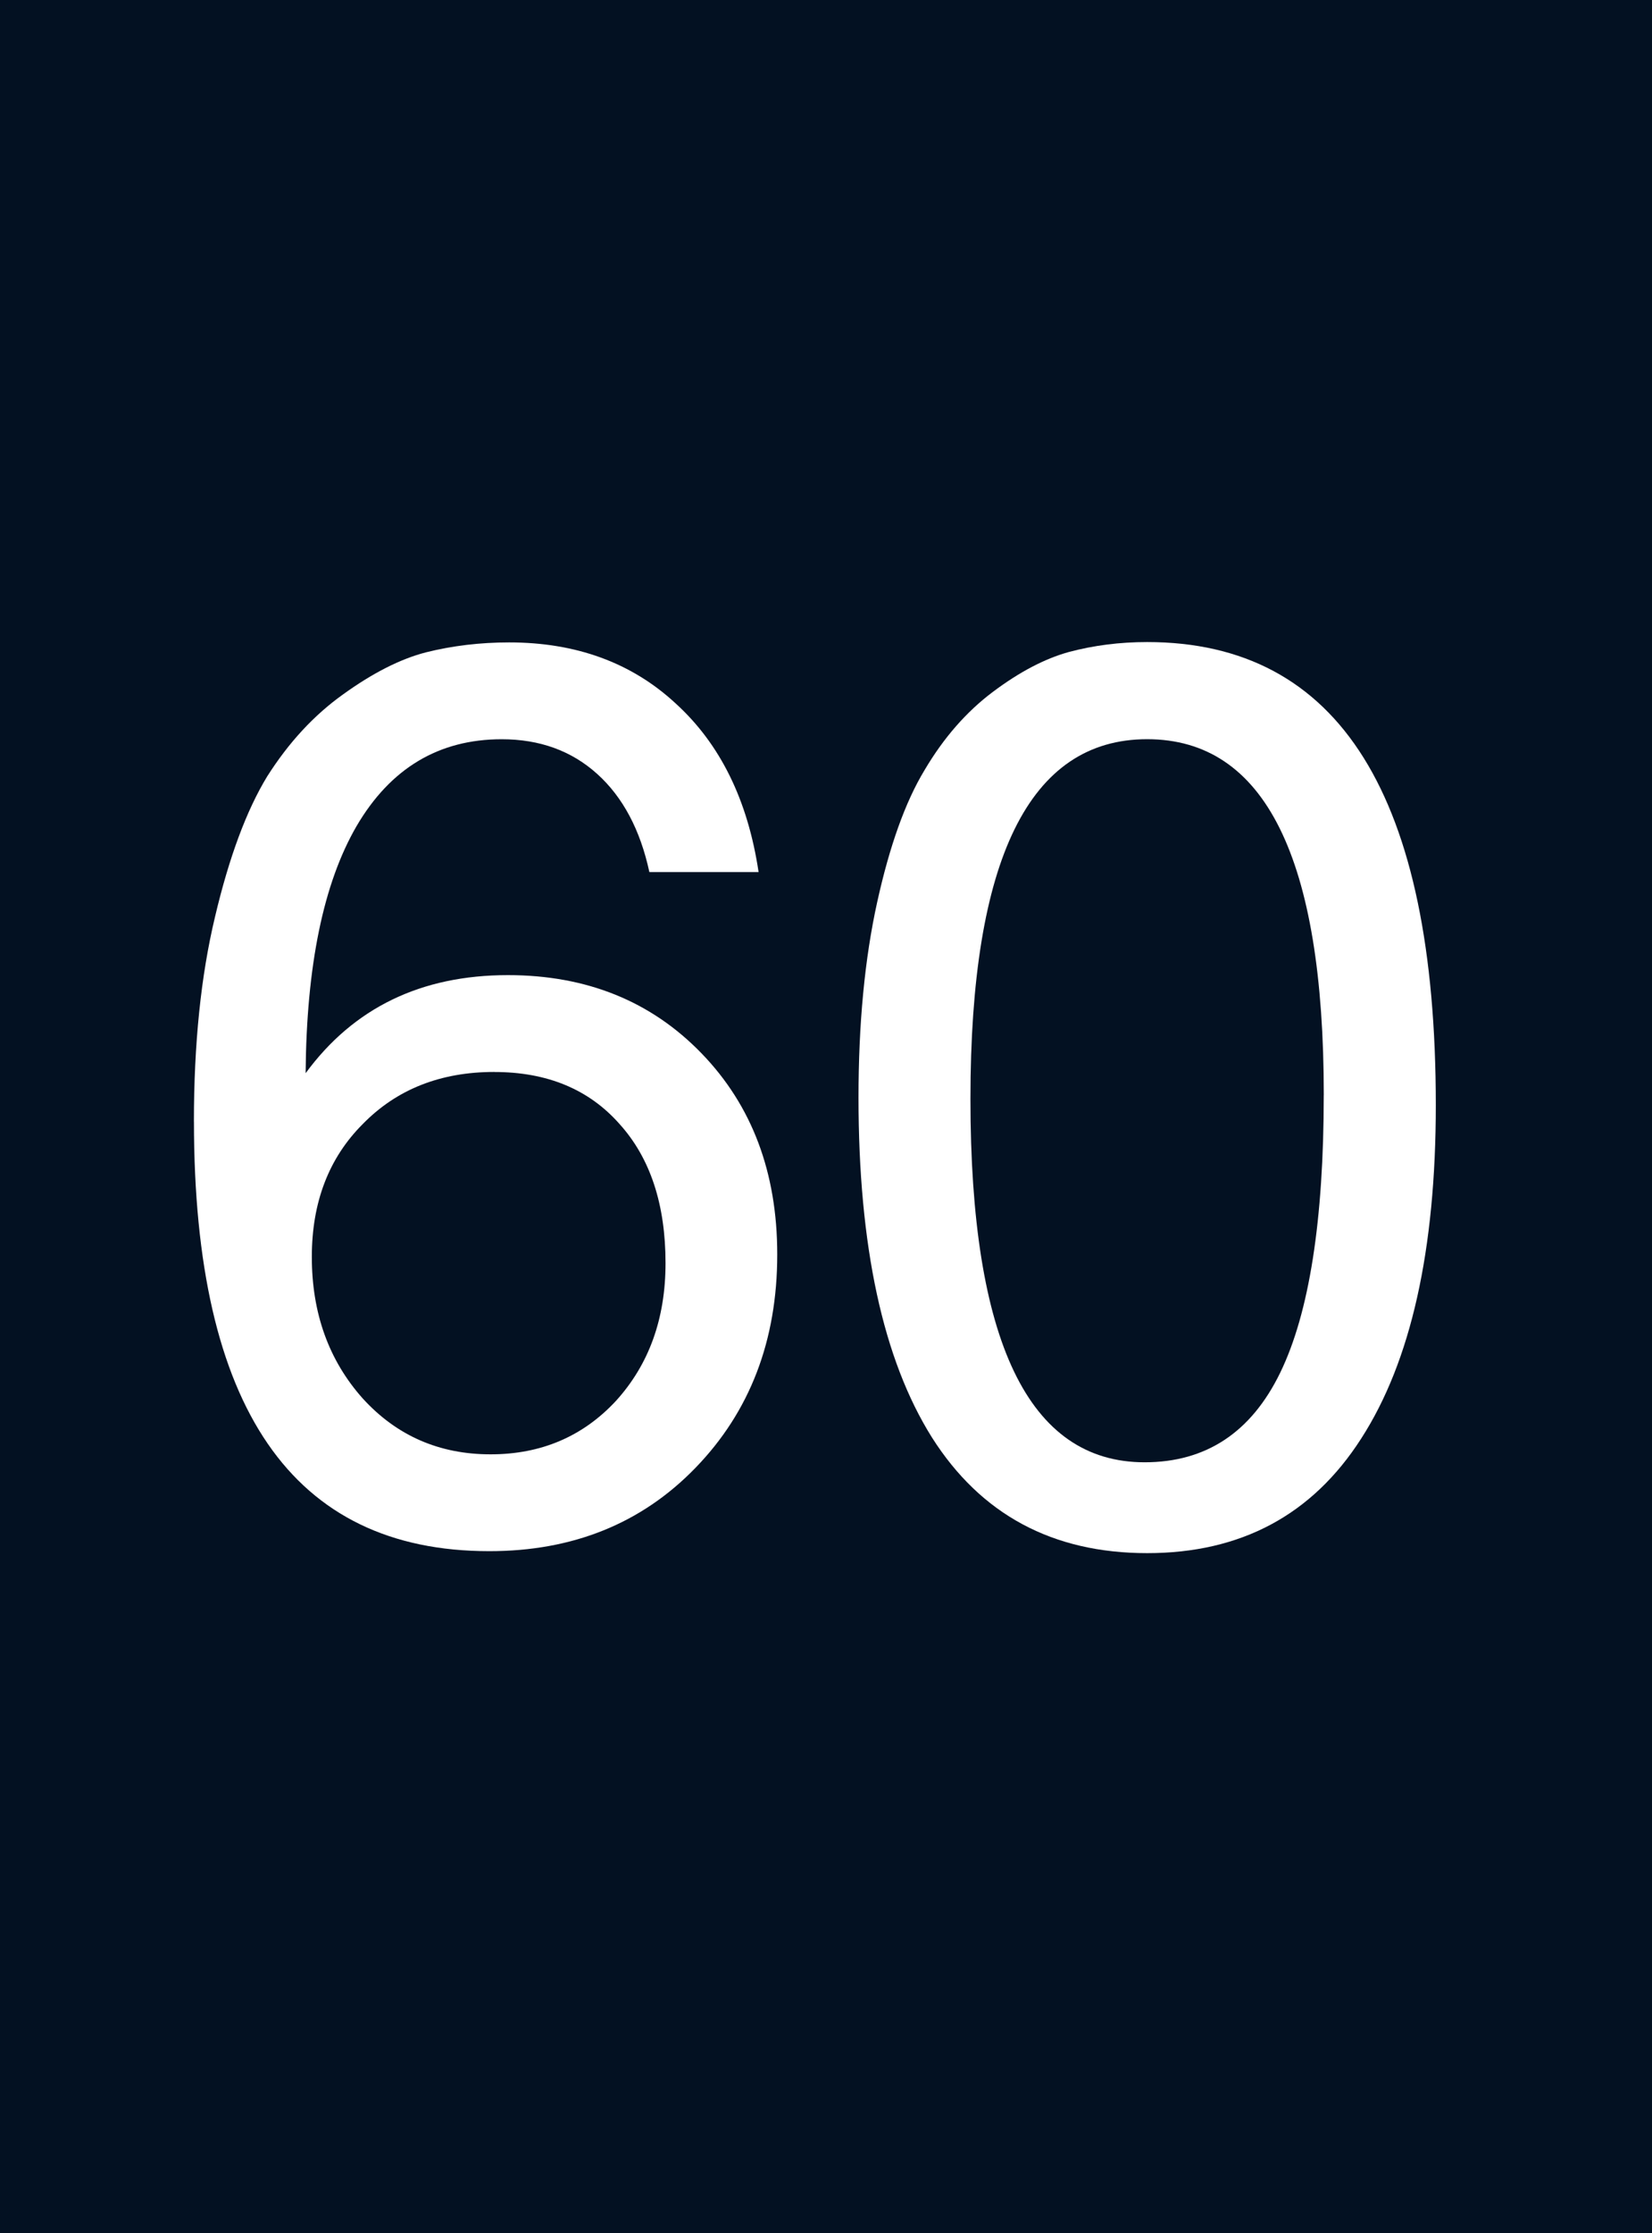 <?xml version="1.0" encoding="UTF-8" standalone="no"?>
<svg
   xmlns:dc="http://purl.org/dc/elements/1.1/"
   xmlns:cc="http://creativecommons.org/ns#"
   xmlns:rdf="http://www.w3.org/1999/02/22-rdf-syntax-ns#"
   xmlns:svg="http://www.w3.org/2000/svg"
   xmlns="http://www.w3.org/2000/svg"
   xmlns:sodipodi="http://sodipodi.sourceforge.net/DTD/sodipodi-0.dtd"
   xmlns:inkscape="http://www.inkscape.org/namespaces/inkscape"
   width="37"
   height="50"
   viewBox="0 0 37 50"
   id="svg2"
   version="1.1"
   inkscape:version="1.0.1 (3bc2e813f5, 2020-09-07)"
   sodipodi:docname="Lm60_off.svg">
  <defs
     id="defs4" />
  <sodipodi:namedview
     id="base"
     pagecolor="#ffffff"
     bordercolor="#666666"
     borderopacity="1.0"
     inkscape:pageopacity="0"
     inkscape:pageshadow="2"
     inkscape:zoom="16.000001"
     inkscape:cx="23.407349"
     inkscape:cy="22.660415"
     inkscape:document-units="px"
     inkscape:current-layer="text15"
     showgrid="false"
     inkscape:window-width="1920"
     inkscape:window-height="1017"
     inkscape:window-x="-8"
     inkscape:window-y="-8"
     inkscape:window-maximized="1"
     units="px"
     inkscape:document-rotation="0" />
  <g
     inkscape:label="Ebene 1"
     inkscape:groupmode="layer"
     id="layer1"
     transform="translate(0,-1002.362)">
    <rect
       style="fill:#031122;fill-opacity:1;stroke-width:6.02"
       id="rect17"
       width="37"
       height="50"
       x="0"
       y="1002.362" />
    <g
       aria-label="65"
       id="text15"
       style="font-size:27.796px;line-height:1.25;font-family:FreeSans;-inkscape-font-specification:FreeSans;fill:#ffffff;stroke-width:0.695">
      <path
         d="m 4.343,1027.474 q 0,-2.613 0.473,-4.586 0.473,-2.001 1.167,-3.141 0.723,-1.14 1.696,-1.835 1.001,-0.723 1.862,-0.945 0.889,-0.222 1.862,-0.222 2.251,0 3.725,1.362 1.501,1.362 1.862,3.78 h -2.446 q -0.306,-1.418 -1.167,-2.196 -0.862,-0.778 -2.14,-0.778 -2.112,0 -3.252,1.946 -1.112,1.918 -1.14,5.531 1.612,-2.196 4.531,-2.196 2.641,0 4.336,1.751 1.696,1.751 1.696,4.503 0,2.891 -1.835,4.781 -1.807,1.862 -4.614,1.862 -6.615,0 -6.615,-9.617 z m 6.727,-1.112 q -1.807,0 -2.946,1.167 -1.14,1.14 -1.14,2.974 0,1.89 1.14,3.169 1.14,1.251 2.863,1.251 1.696,0 2.807,-1.195 1.112,-1.223 1.112,-3.085 0,-1.974 -1.028,-3.113 -1.028,-1.167 -2.807,-1.167 z"
         style="stroke-width:0.695"
         id="path842" />
      <path
         d="m 19.228,1026.937 q 0,-2.48 0.418,-4.375 0.418,-1.895 1.059,-2.954 0.641,-1.087 1.533,-1.756 0.892,-0.669 1.7,-0.892 0.836,-0.223 1.755,-0.223 6.465,0 6.465,10.366 0,4.876 -1.672,7.468 -1.644,2.564 -4.793,2.564 -3.177,0 -4.821,-2.591 -1.644,-2.619 -1.644,-7.607 z m 10.421,-0.056 q 0,-7.969 -3.957,-7.969 -3.957,0 -3.957,8.053 0,8.136 3.901,8.136 2.062,0 3.037,-2.006 0.975,-2.006 0.975,-6.214 z"
         style="font-size:27.865px;line-height:1.25;font-family:FreeSans;-inkscape-font-specification:FreeSans;fill:#ffffff;stroke-width:0.697"
         id="path24" />
    </g>
  </g>
</svg>

